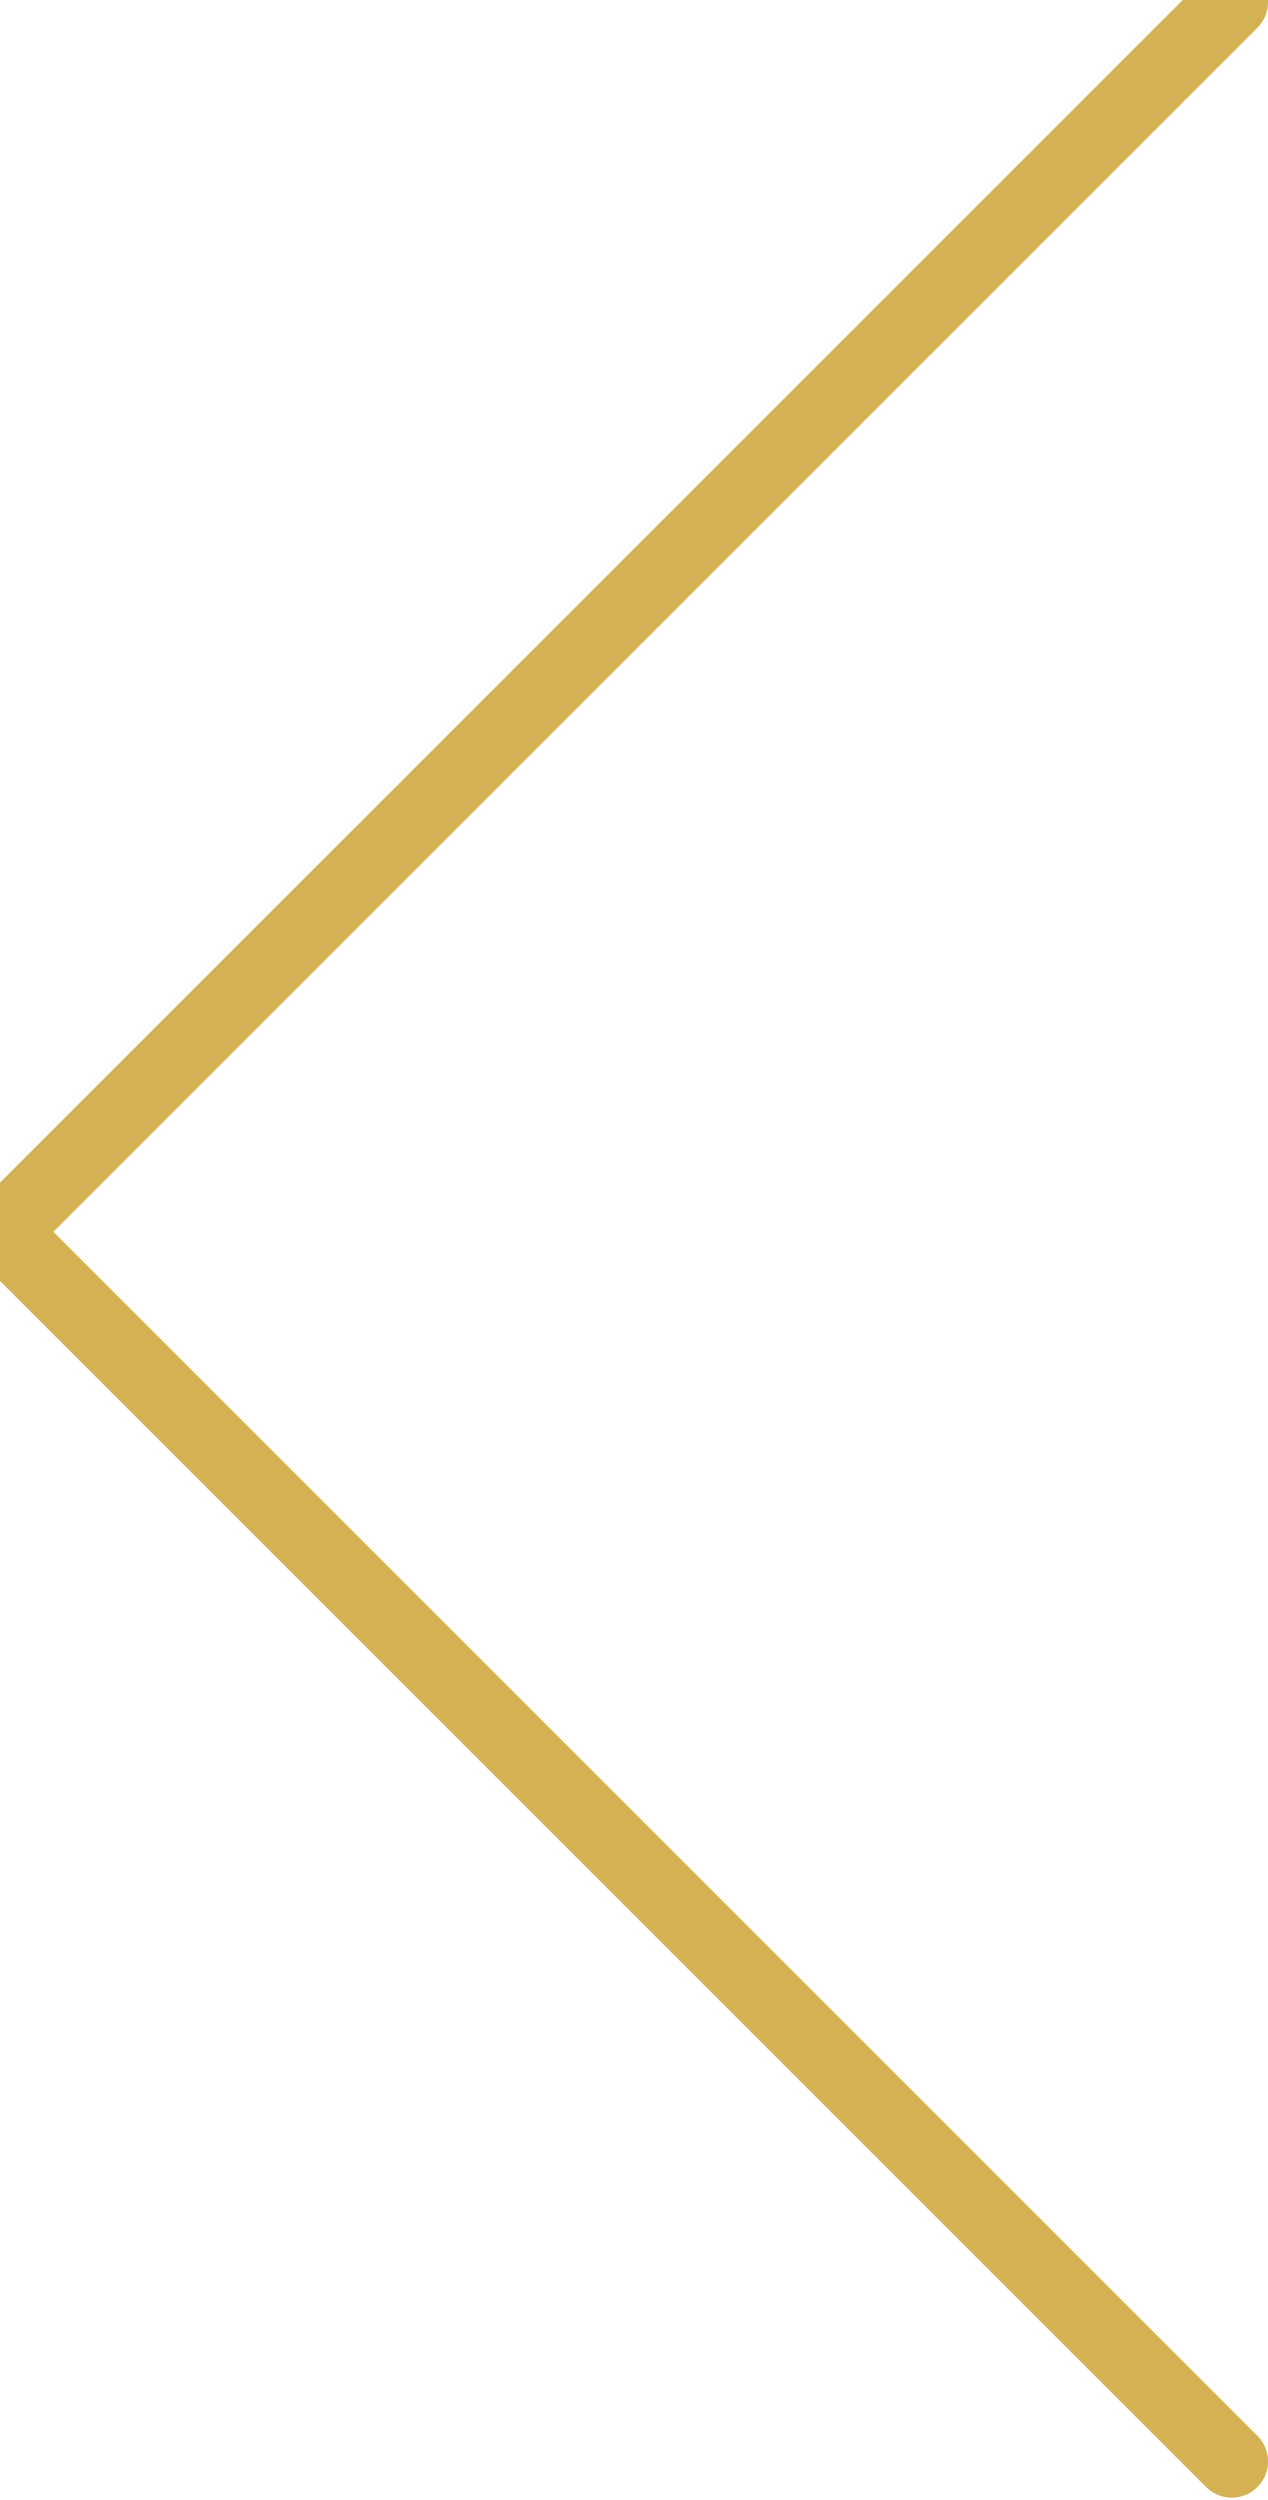 <svg width="35" height="69" viewBox="0 0 35 69" fill="none" xmlns="http://www.w3.org/2000/svg" xmlns:xlink="http://www.w3.org/1999/xlink">
	<desc>
			Created with Pixso.
	</desc>
	<defs/>
	<path id="Combined Shape" d="M-0.635 33.279L-0.648 33.293C-1.039 33.683 -1.039 34.316 -0.648 34.707L-0.635 34.721L33.293 68.648C33.683 69.039 34.316 69.039 34.707 68.648C35.098 68.258 35.098 67.624 34.707 67.234L1.473 34L34.707 0.766C35.098 0.376 35.098 -0.258 34.707 -0.648C34.316 -1.039 33.683 -1.039 33.293 -0.648L-0.635 33.279Z" clip-rule="evenodd" fill="#D4B254" fill-opacity="1" fill-rule="evenodd"/>
</svg>
